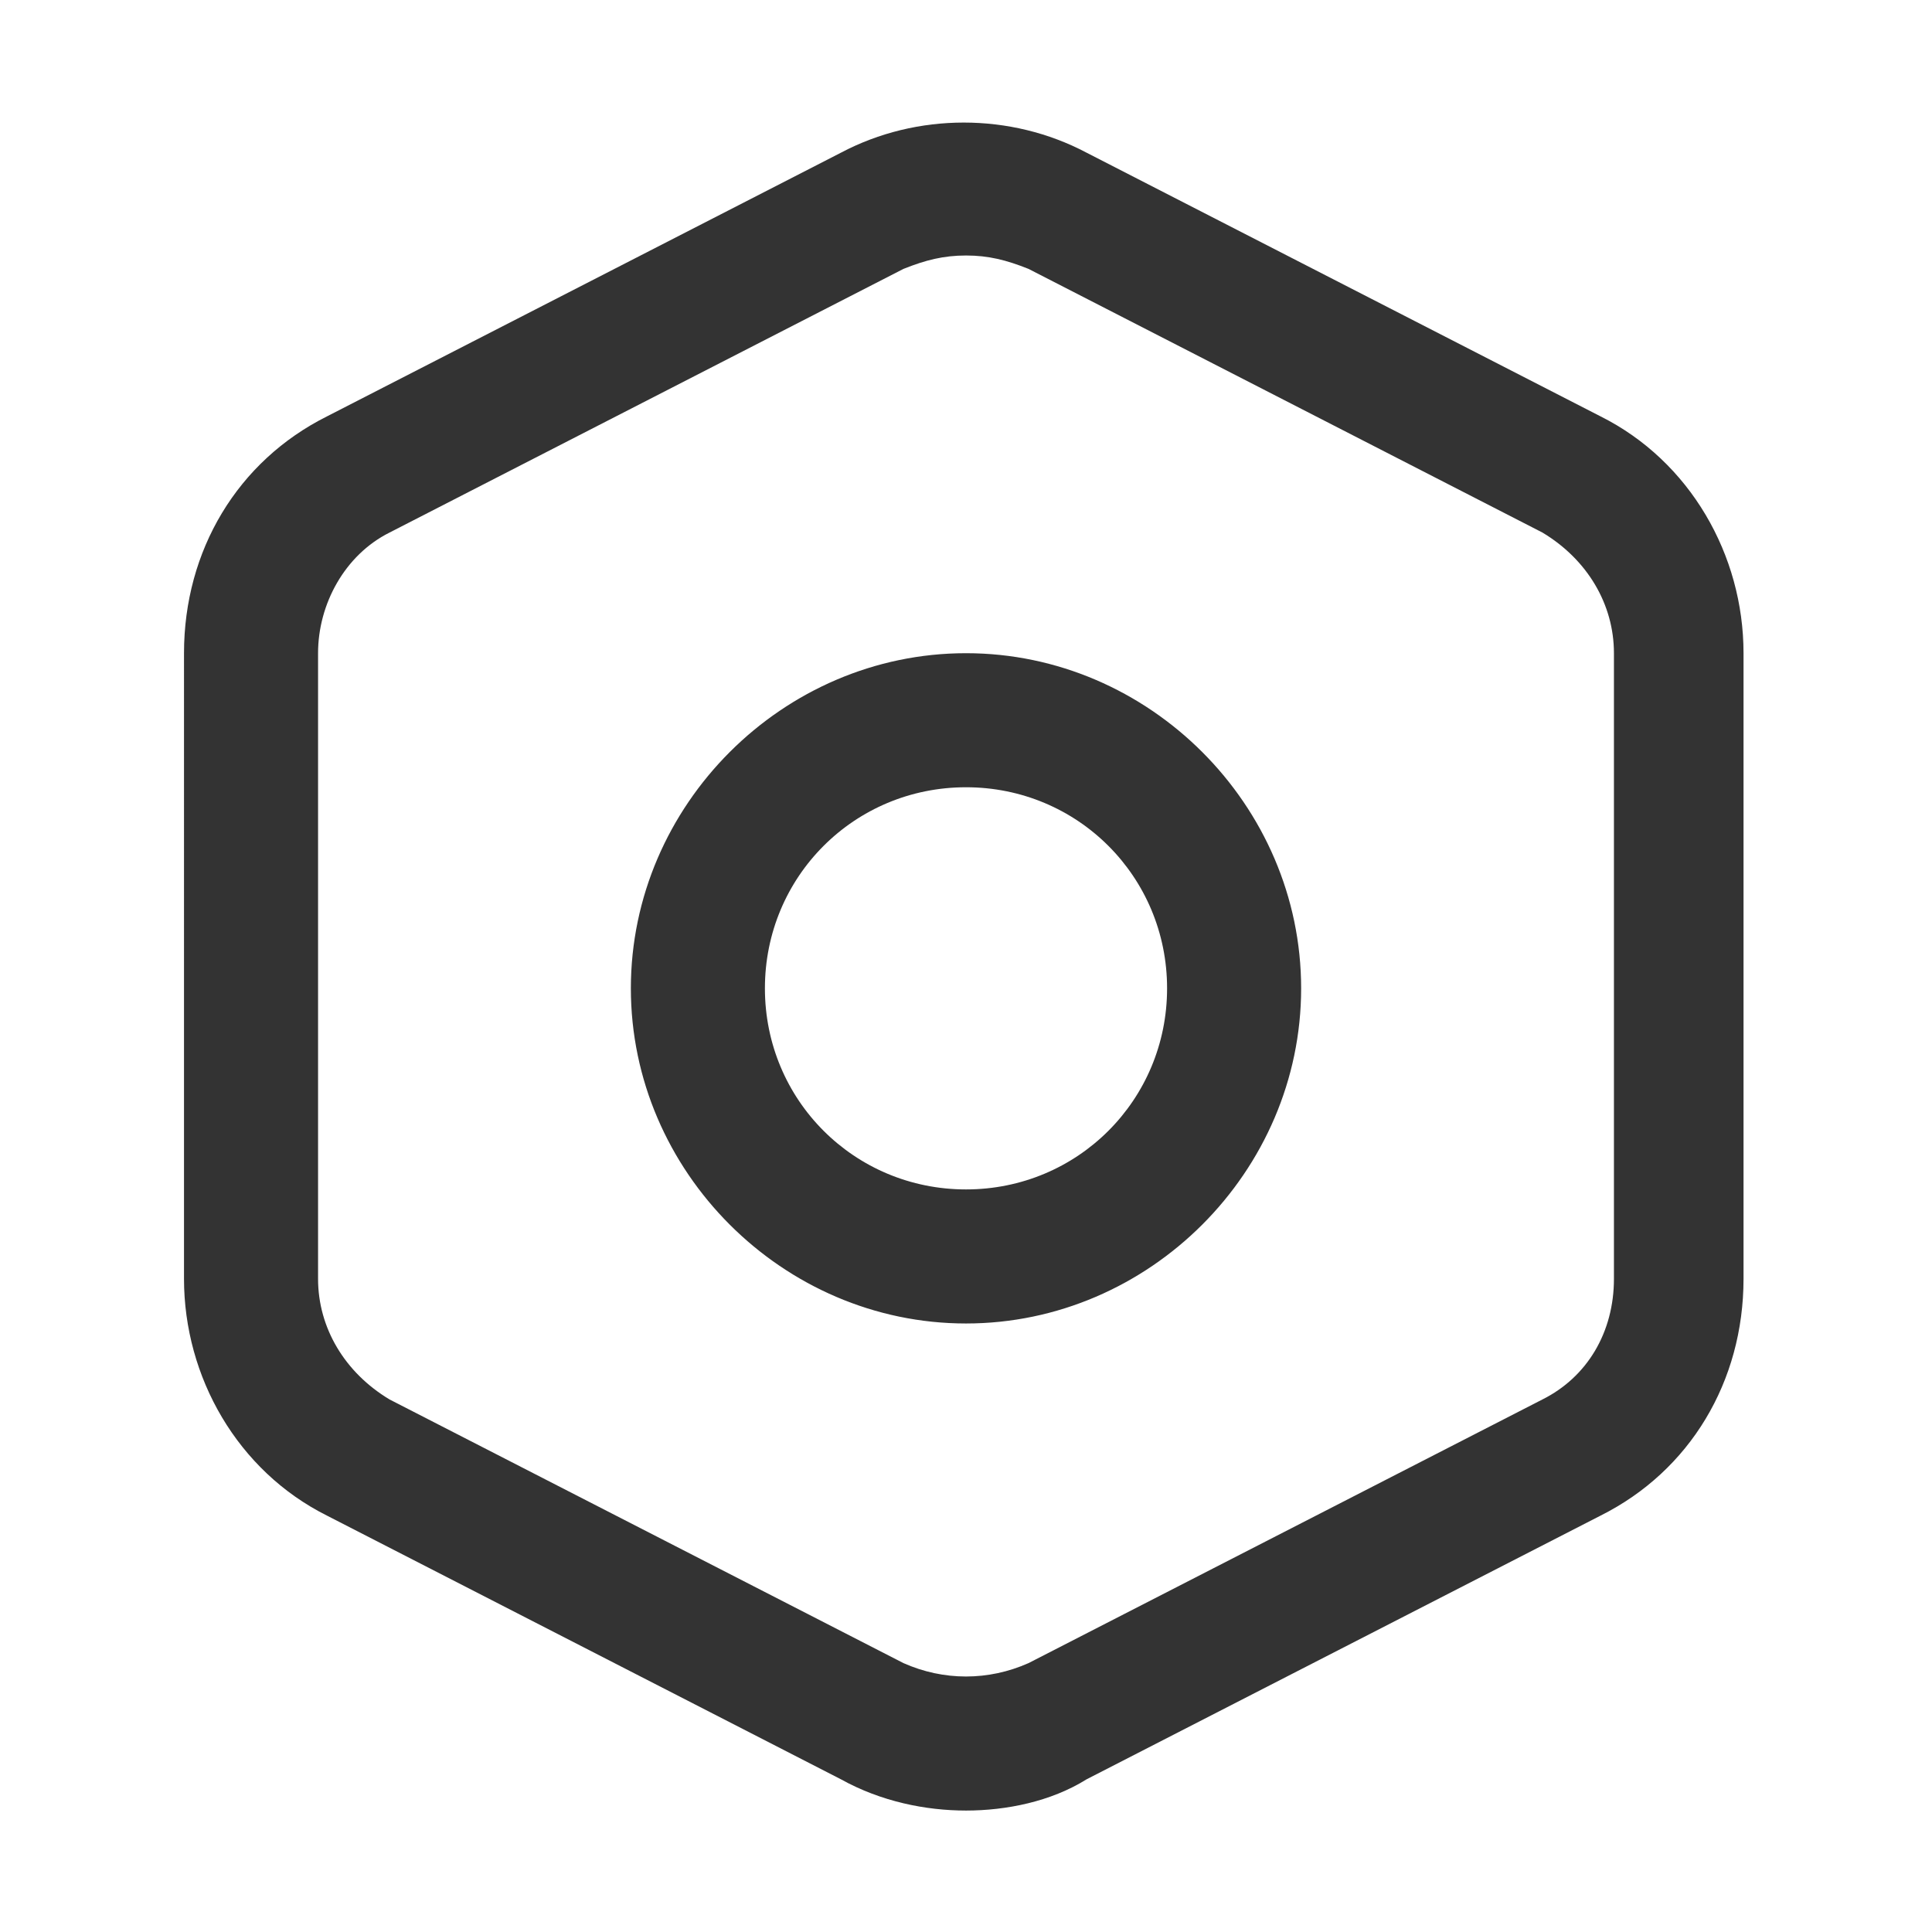 <svg xmlns="http://www.w3.org/2000/svg" viewBox="0 0 1024 1024" version="1.1"><path d="M512 959.631c-21.316 0-45-4.737-66.316-16.579l-272.368-139.737c-47.369-23.684-75.79-73.42-75.79-125.525V346.21c0-54.474 28.421-101.842 75.79-125.525l272.368-139.737c40.263-21.316 90-21.316 130.263 0l272.37 139.737c47.368 23.684 75.789 73.42 75.789 125.525v331.58c0 54.474-28.421 101.842-75.789 125.525l-272.369 139.737c-18.947 11.842-42.631 16.579-63.947 16.579z m0-824.21c-11.842 0-21.316 2.369-33.158 7.105l-272.369 139.737c-23.684 11.842-37.895 37.894-37.895 63.947v331.58c0 26.053 14.211 49.737 37.895 63.947l272.369 139.737c21.315 9.474 45 9.474 66.315 0l272.369-139.737c23.684-11.842 37.895-35.525 37.895-63.947V346.21c0-26.053-14.211-49.737-37.895-63.947L545.158 142.525c-11.842-4.737-21.315-7.105-33.158-7.105z m0 566.053c-97.105 0-177.631-80.526-177.631-177.631S414.894 346.21 512 346.21s177.631 80.526 177.631 177.632S609.106 701.474 512 701.474z m0-284.21c-59.21 0-106.579 47.368-106.579 106.579S452.79 630.421 512 630.421s106.579-47.369 106.579-106.579S571.21 417.263 512 417.263z" fill="#333333" p-id="6819"></path></svg>